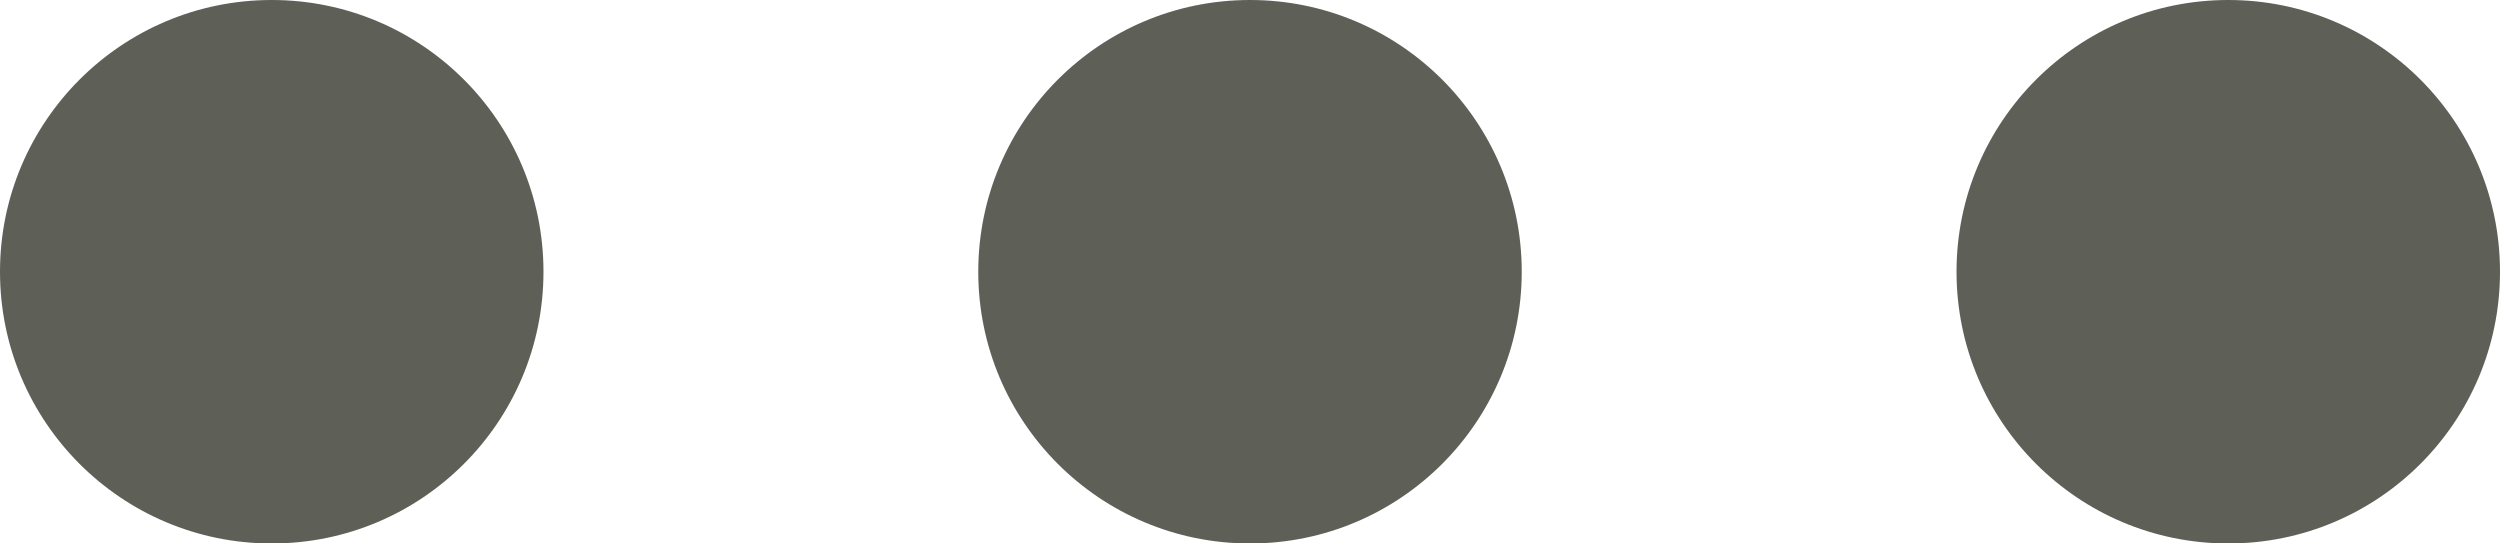 <svg width="23" height="5" viewBox="0 0 23 5" fill="none" xmlns="http://www.w3.org/2000/svg">
<path d="M5 2.5C5 3.881 3.881 5 2.5 5C1.119 5 0 3.881 0 2.5C0 1.119 1.119 0 2.5 0C3.881 0 5 1.119 5 2.5Z" fill="#5E6058"/>
<path d="M14 2.5C14 3.881 12.881 5 11.5 5C10.119 5 9 3.881 9 2.5C9 1.119 10.119 0 11.5 0C12.881 0 14 1.119 14 2.5Z" fill="#5E6058"/>
<path d="M23 2.5C23 3.881 21.881 5 20.5 5C19.119 5 18 3.881 18 2.5C18 1.119 19.119 0 20.5 0C21.881 0 23 1.119 23 2.5Z" fill="#5E6058"/>
</svg>
